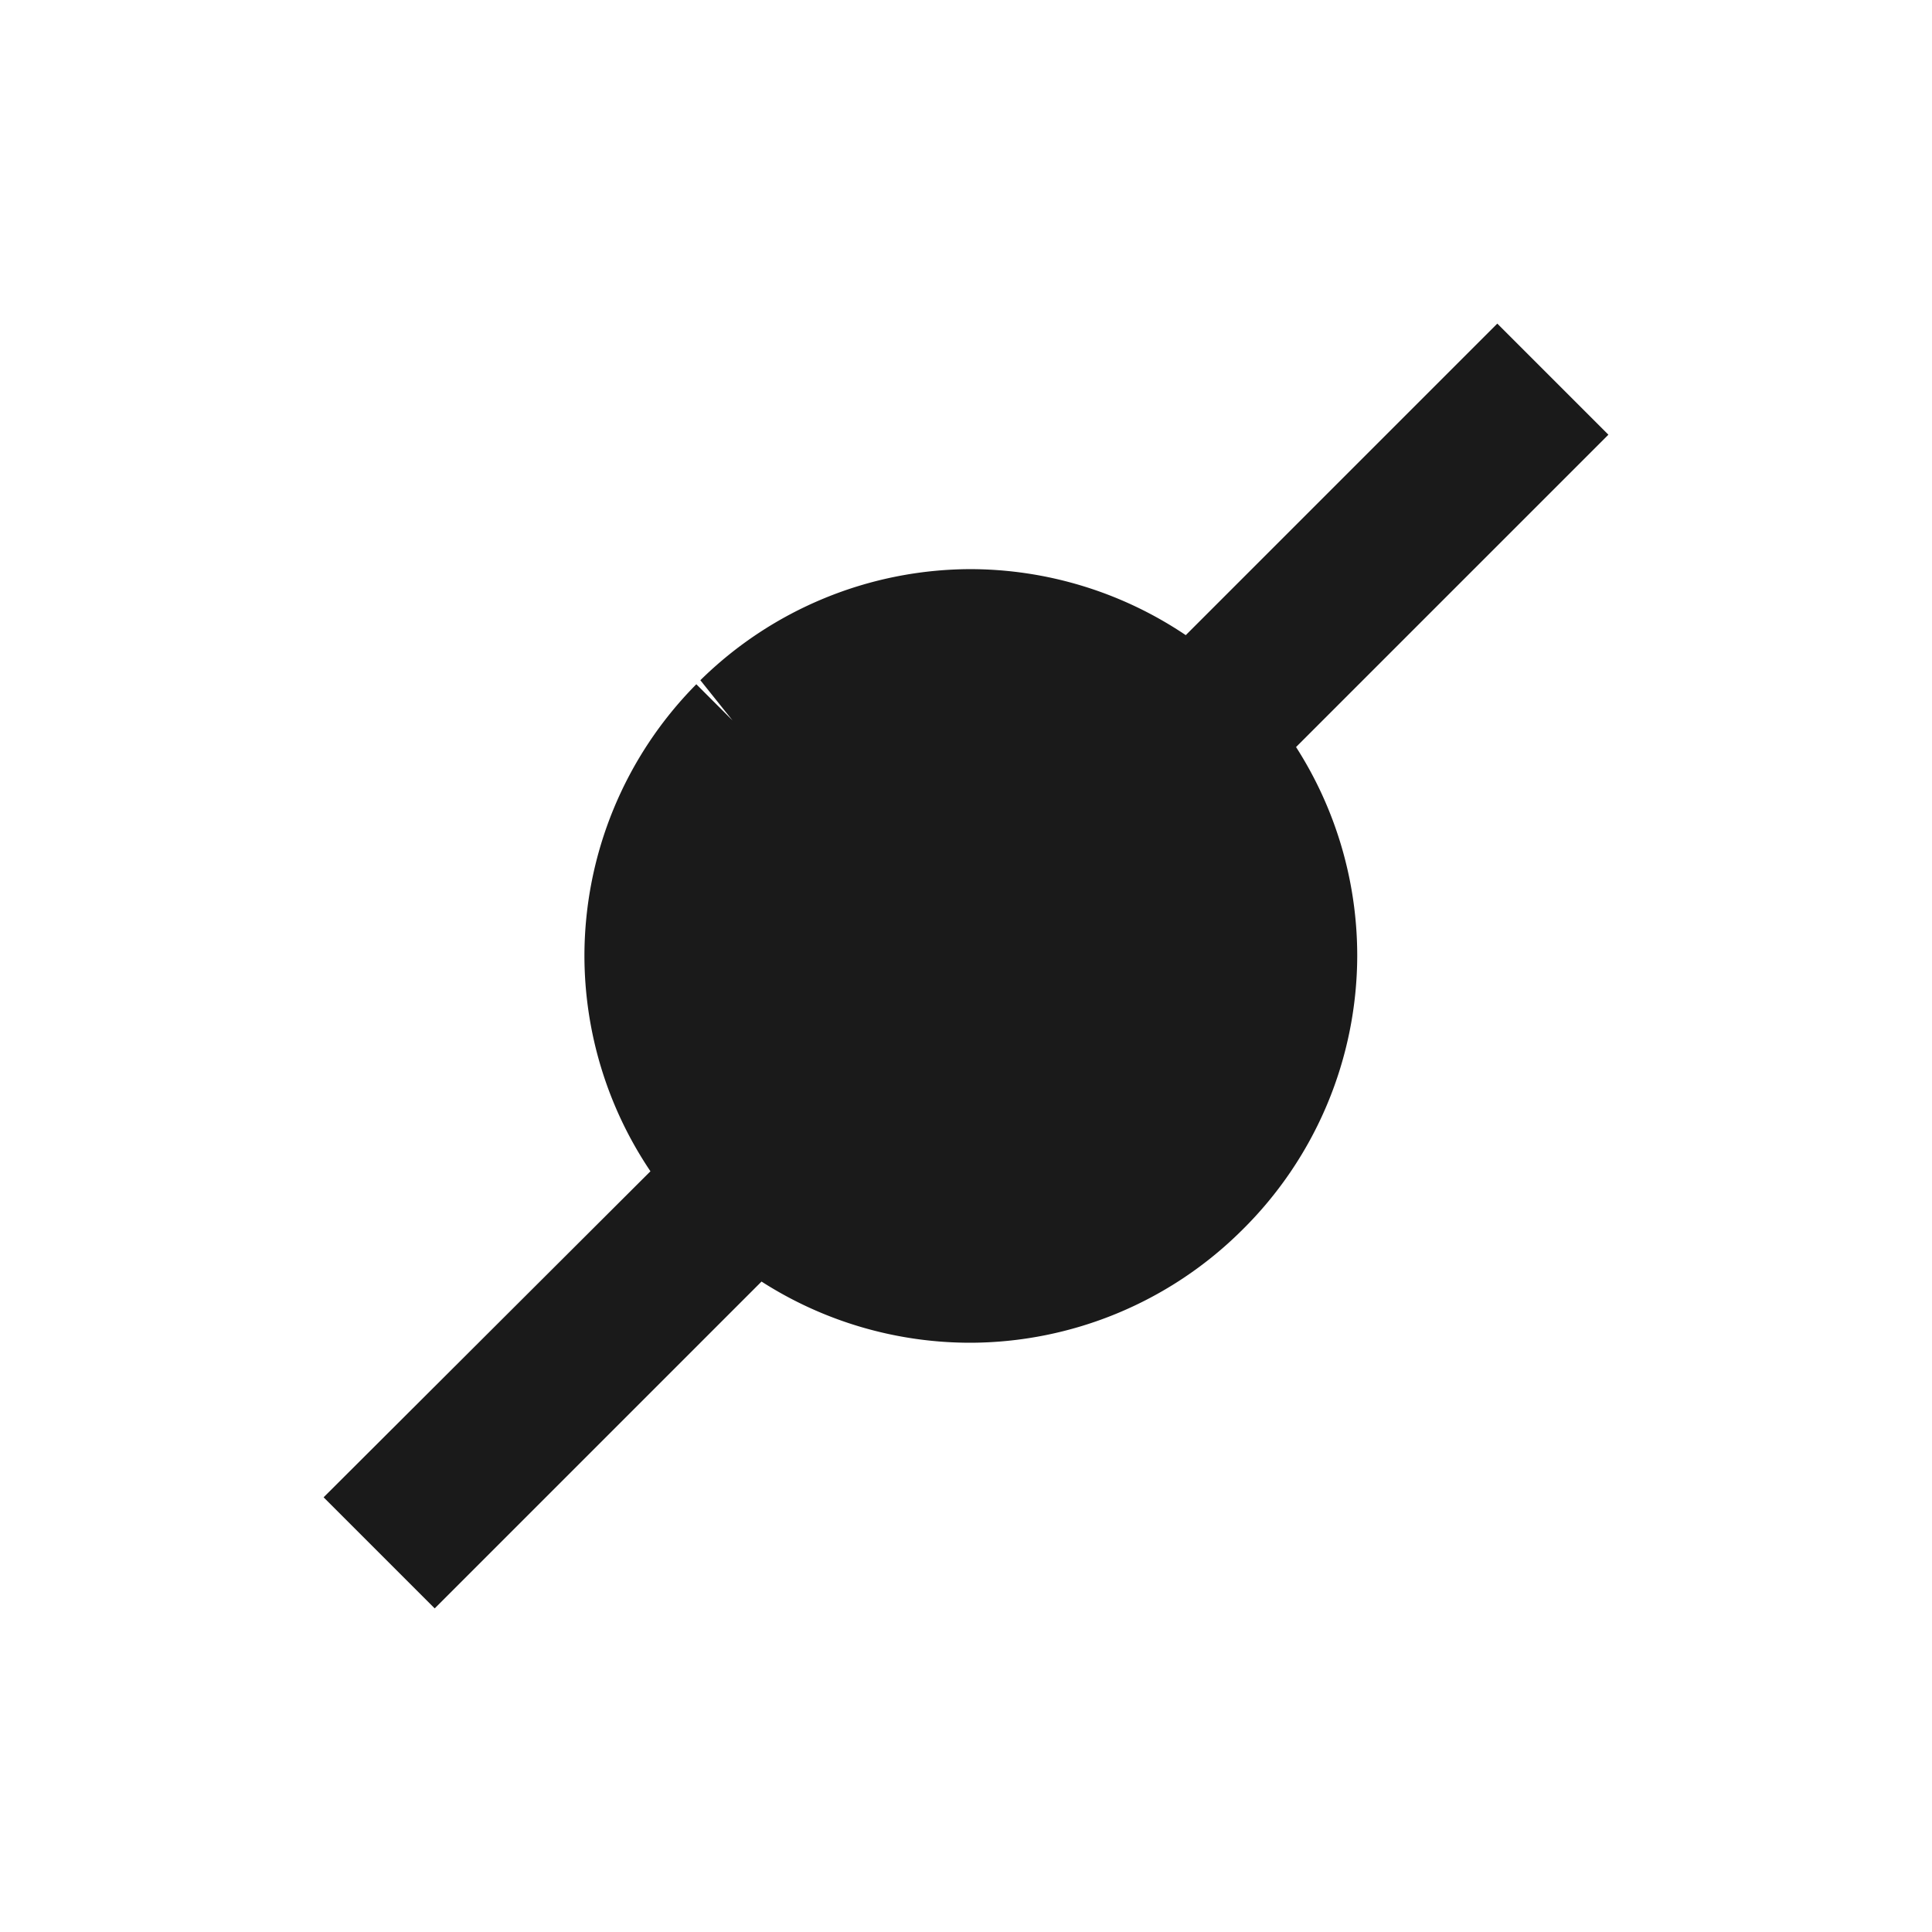<svg xmlns="http://www.w3.org/2000/svg" width="24" height="24"><path d="M18.6 4.02l-3.87 3.87a4.8 4.8 0 0 0-2.68-.82A4.8 4.8 0 0 0 8.7 8.45l.4.5-.45-.45a4.8 4.8 0 0 0-1.39 3.37 4.8 4.8 0 0 0 .82 2.68L4.02 18.6l1.38 1.38 4.06-4.06a4.8 4.8 0 0 0 2.6.76 4.8 4.8 0 0 0 3.37-1.4 4.8 4.8 0 0 0 1.43-3.41 4.8 4.8 0 0 0-.76-2.59l3.88-3.88zm-5.23 9.2l.55.55z" fill="#1a1a1a"/></svg>